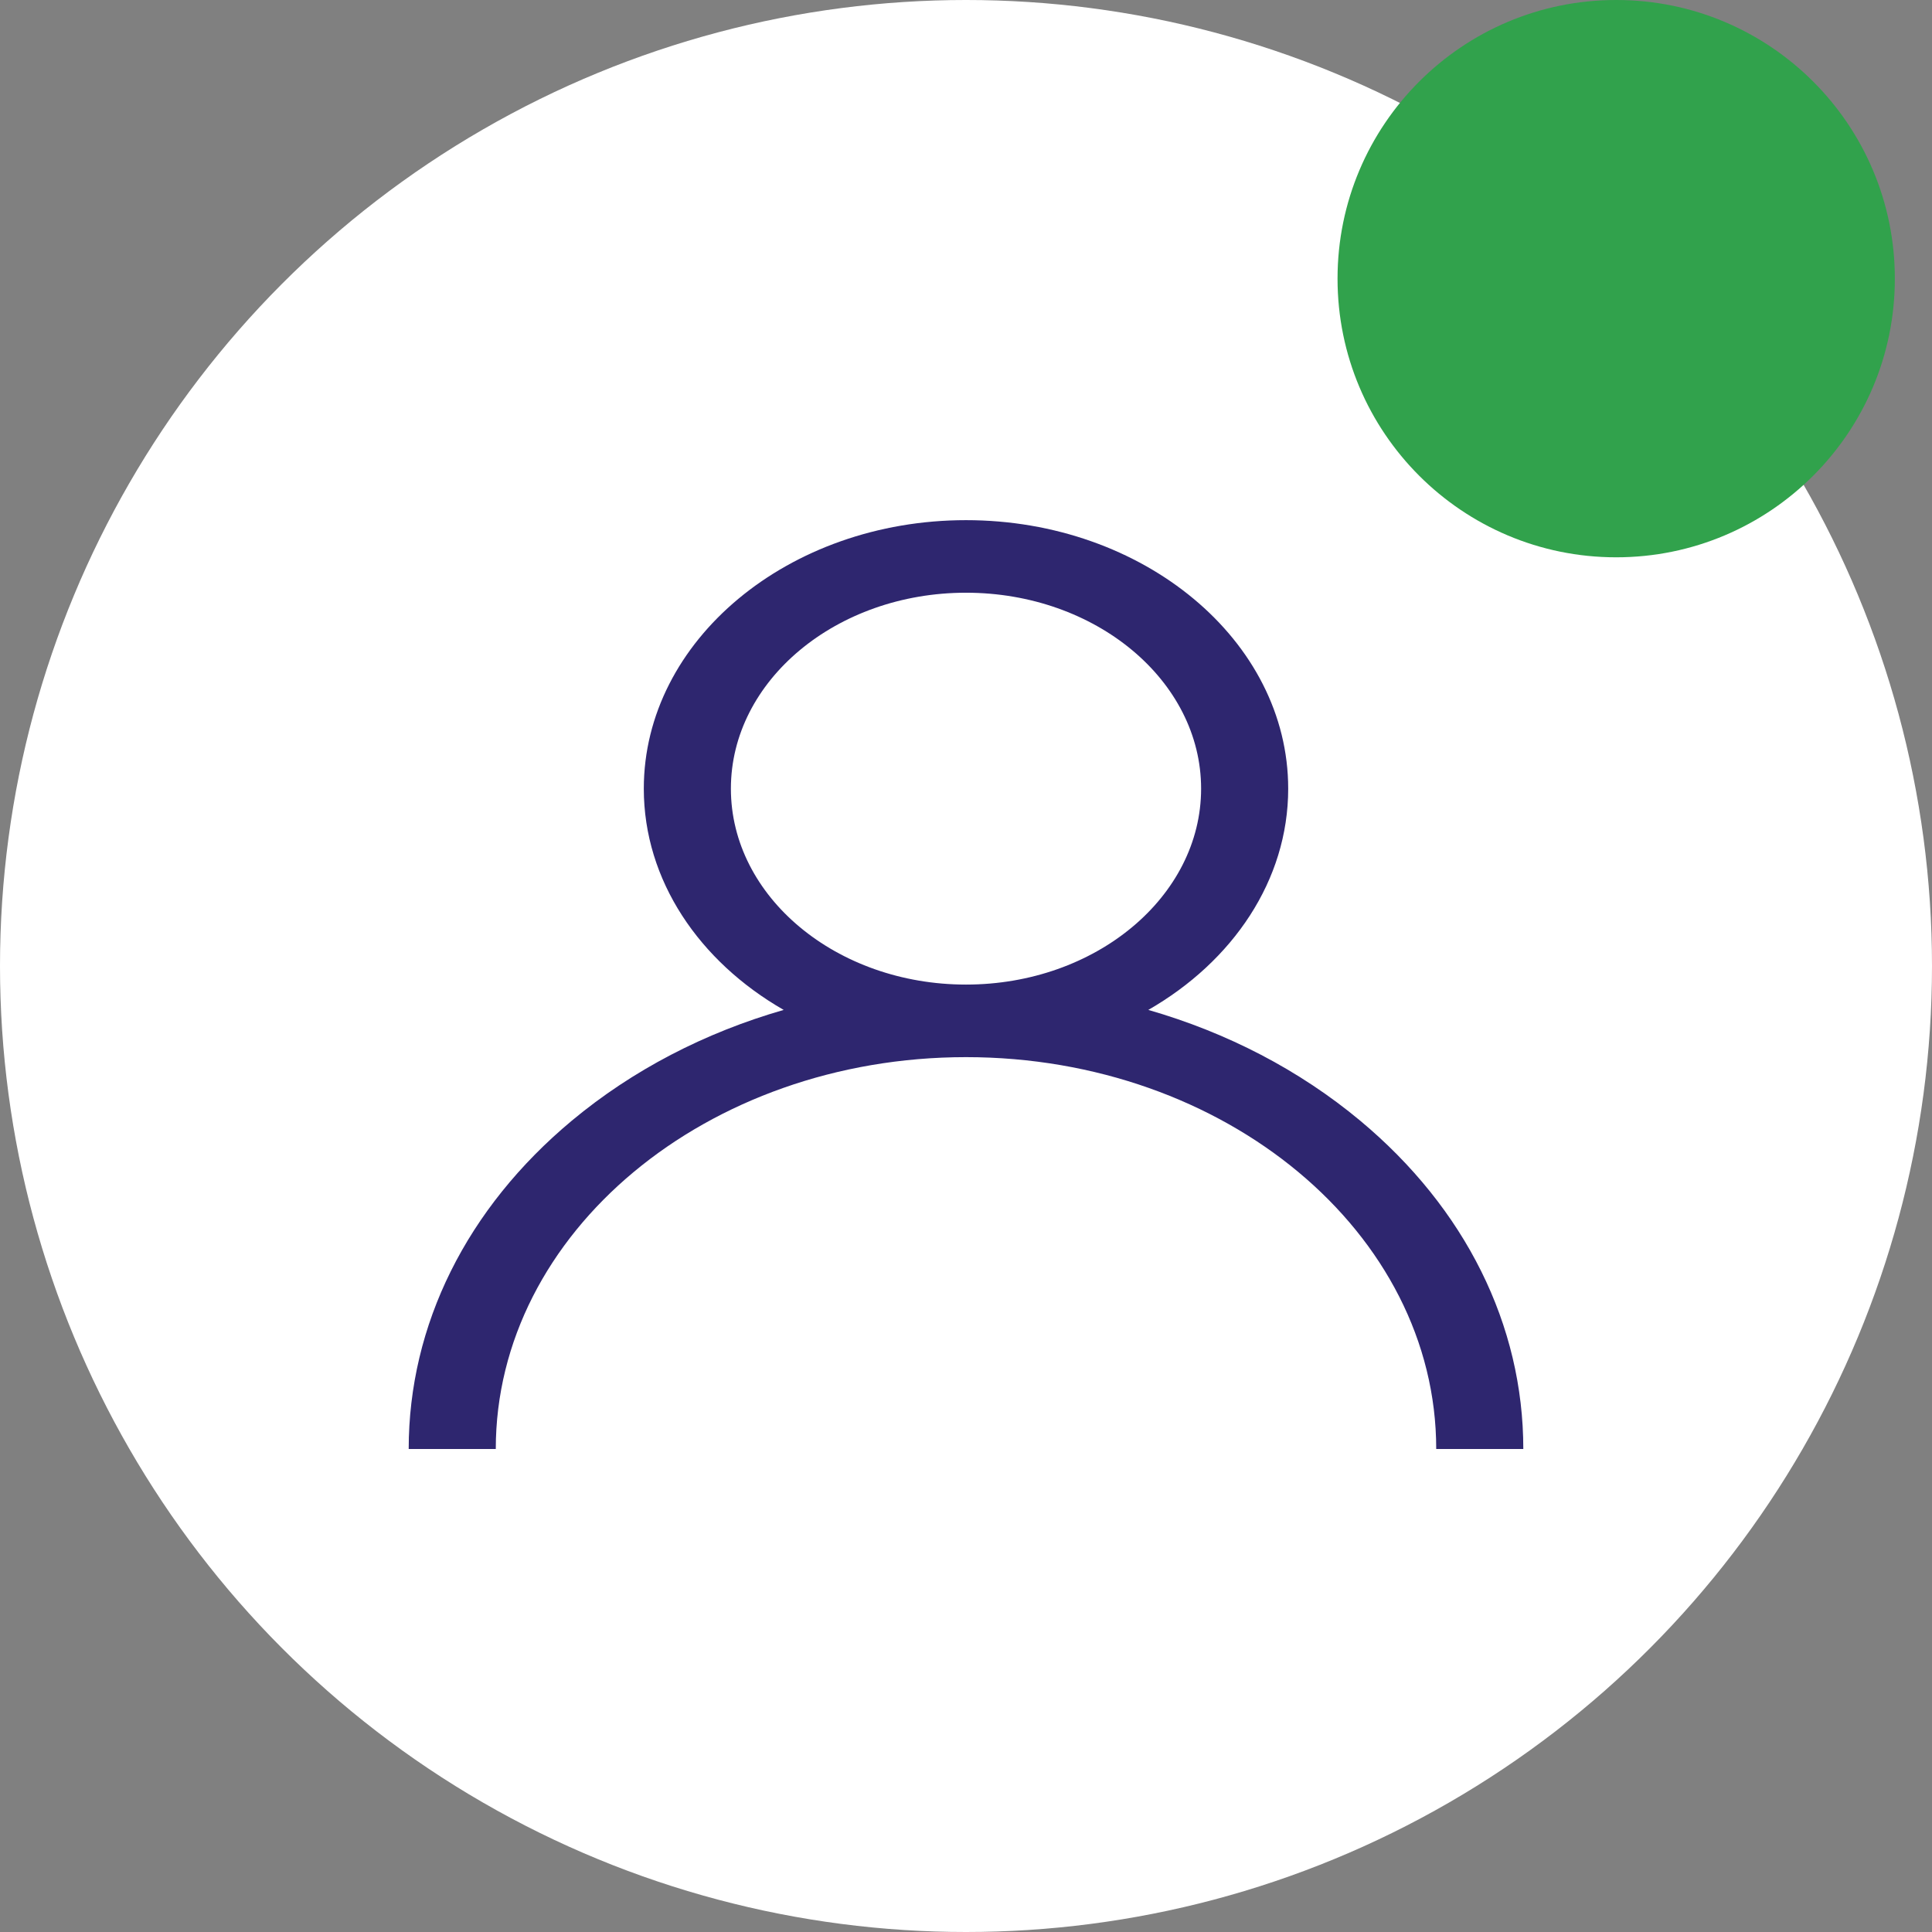 <svg width="52" height="52" viewBox="0 0 52 52" fill="none" xmlns="http://www.w3.org/2000/svg">
<rect x="0" y="0" width="52" height="52" fill="#808080" stroke="none"/>
<circle cx="26" cy="26" r="26" fill="white"/>
<path d="M36.607 30.161C34.973 28.8 33.028 27.792 30.907 27.182C33.179 25.878 34.672 23.695 34.672 21.227C34.672 17.242 30.782 14 26 14C21.218 14 17.328 17.242 17.328 21.227C17.328 23.695 18.821 25.878 21.093 27.182C18.972 27.792 17.027 28.8 15.393 30.161C12.56 32.522 11 35.661 11 39H13.344C13.344 33.184 19.021 28.453 26 28.453C32.979 28.453 38.656 33.184 38.656 39H41C41 35.661 39.44 32.522 36.607 30.161ZM26 26.5C22.511 26.5 19.672 24.134 19.672 21.227C19.672 18.319 22.511 15.953 26 15.953C29.489 15.953 32.328 18.319 32.328 21.227C32.328 24.134 29.489 26.5 26 26.5Z" fill="#2E266F"/>
<circle cx="43.5" cy="7.5" r="7.5" fill="#31A24C"/>
</svg>
